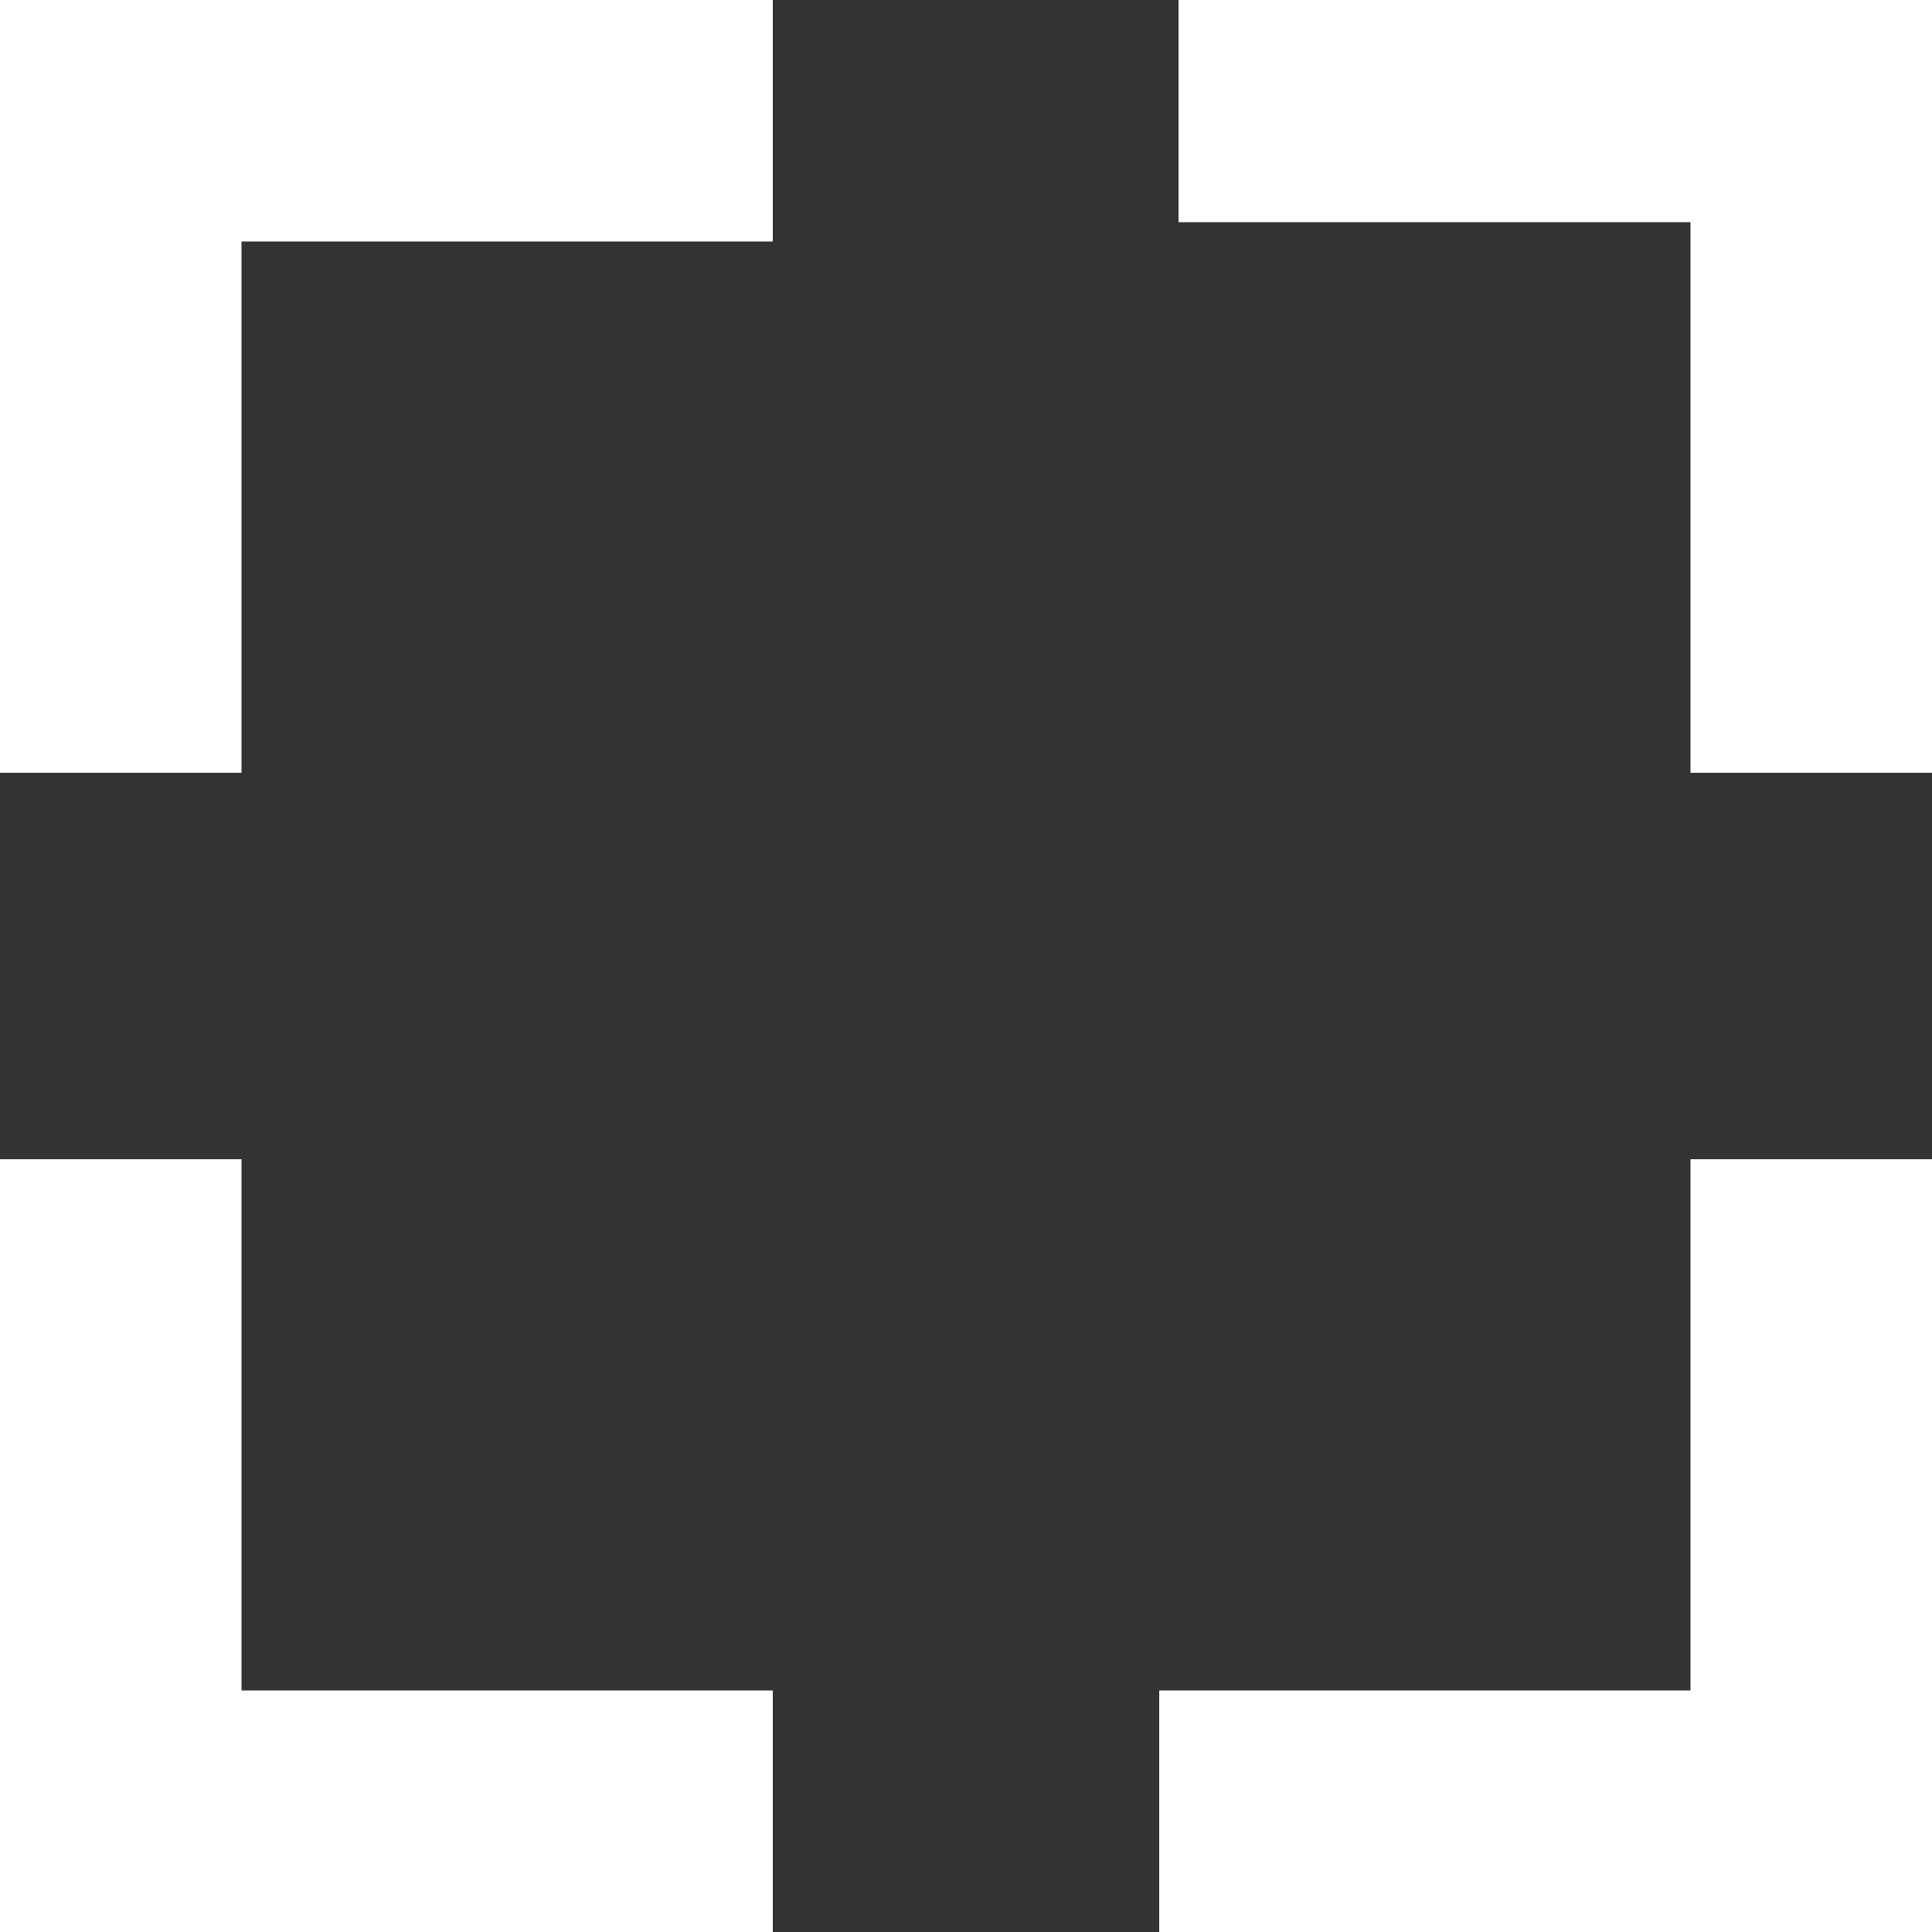 <svg width="200" height="200" viewBox="0 0 200 200" fill="none" xmlns="http://www.w3.org/2000/svg">
<rect x="0" y="0" width="200" height="200" fill="#333333" stroke="none"/>
<g clip-path="url(#clip0)">
<rect width="80" height="25" fill="white"/>
<rect x="122" y="-2" width="80" height="25" fill="white"/>
<rect x="120" y="175" width="80" height="25" fill="white"/>
<rect y="175" width="80" height="25" fill="white"/>
<rect y="200" width="80" height="25" transform="rotate(-90 0 200)" fill="white"/>
<rect y="80" width="80" height="25" transform="rotate(-90 0 80)" fill="white"/>
<rect x="175" y="80" width="80" height="25" transform="rotate(-90 175 80)" fill="white"/>
<rect x="175" y="200" width="80" height="25" transform="rotate(-90 175 200)" fill="white"/>
</g>
<defs>
<clipPath id="clip0">
<rect width="200" height="200" fill="white"/>
</clipPath>
</defs>
</svg>
